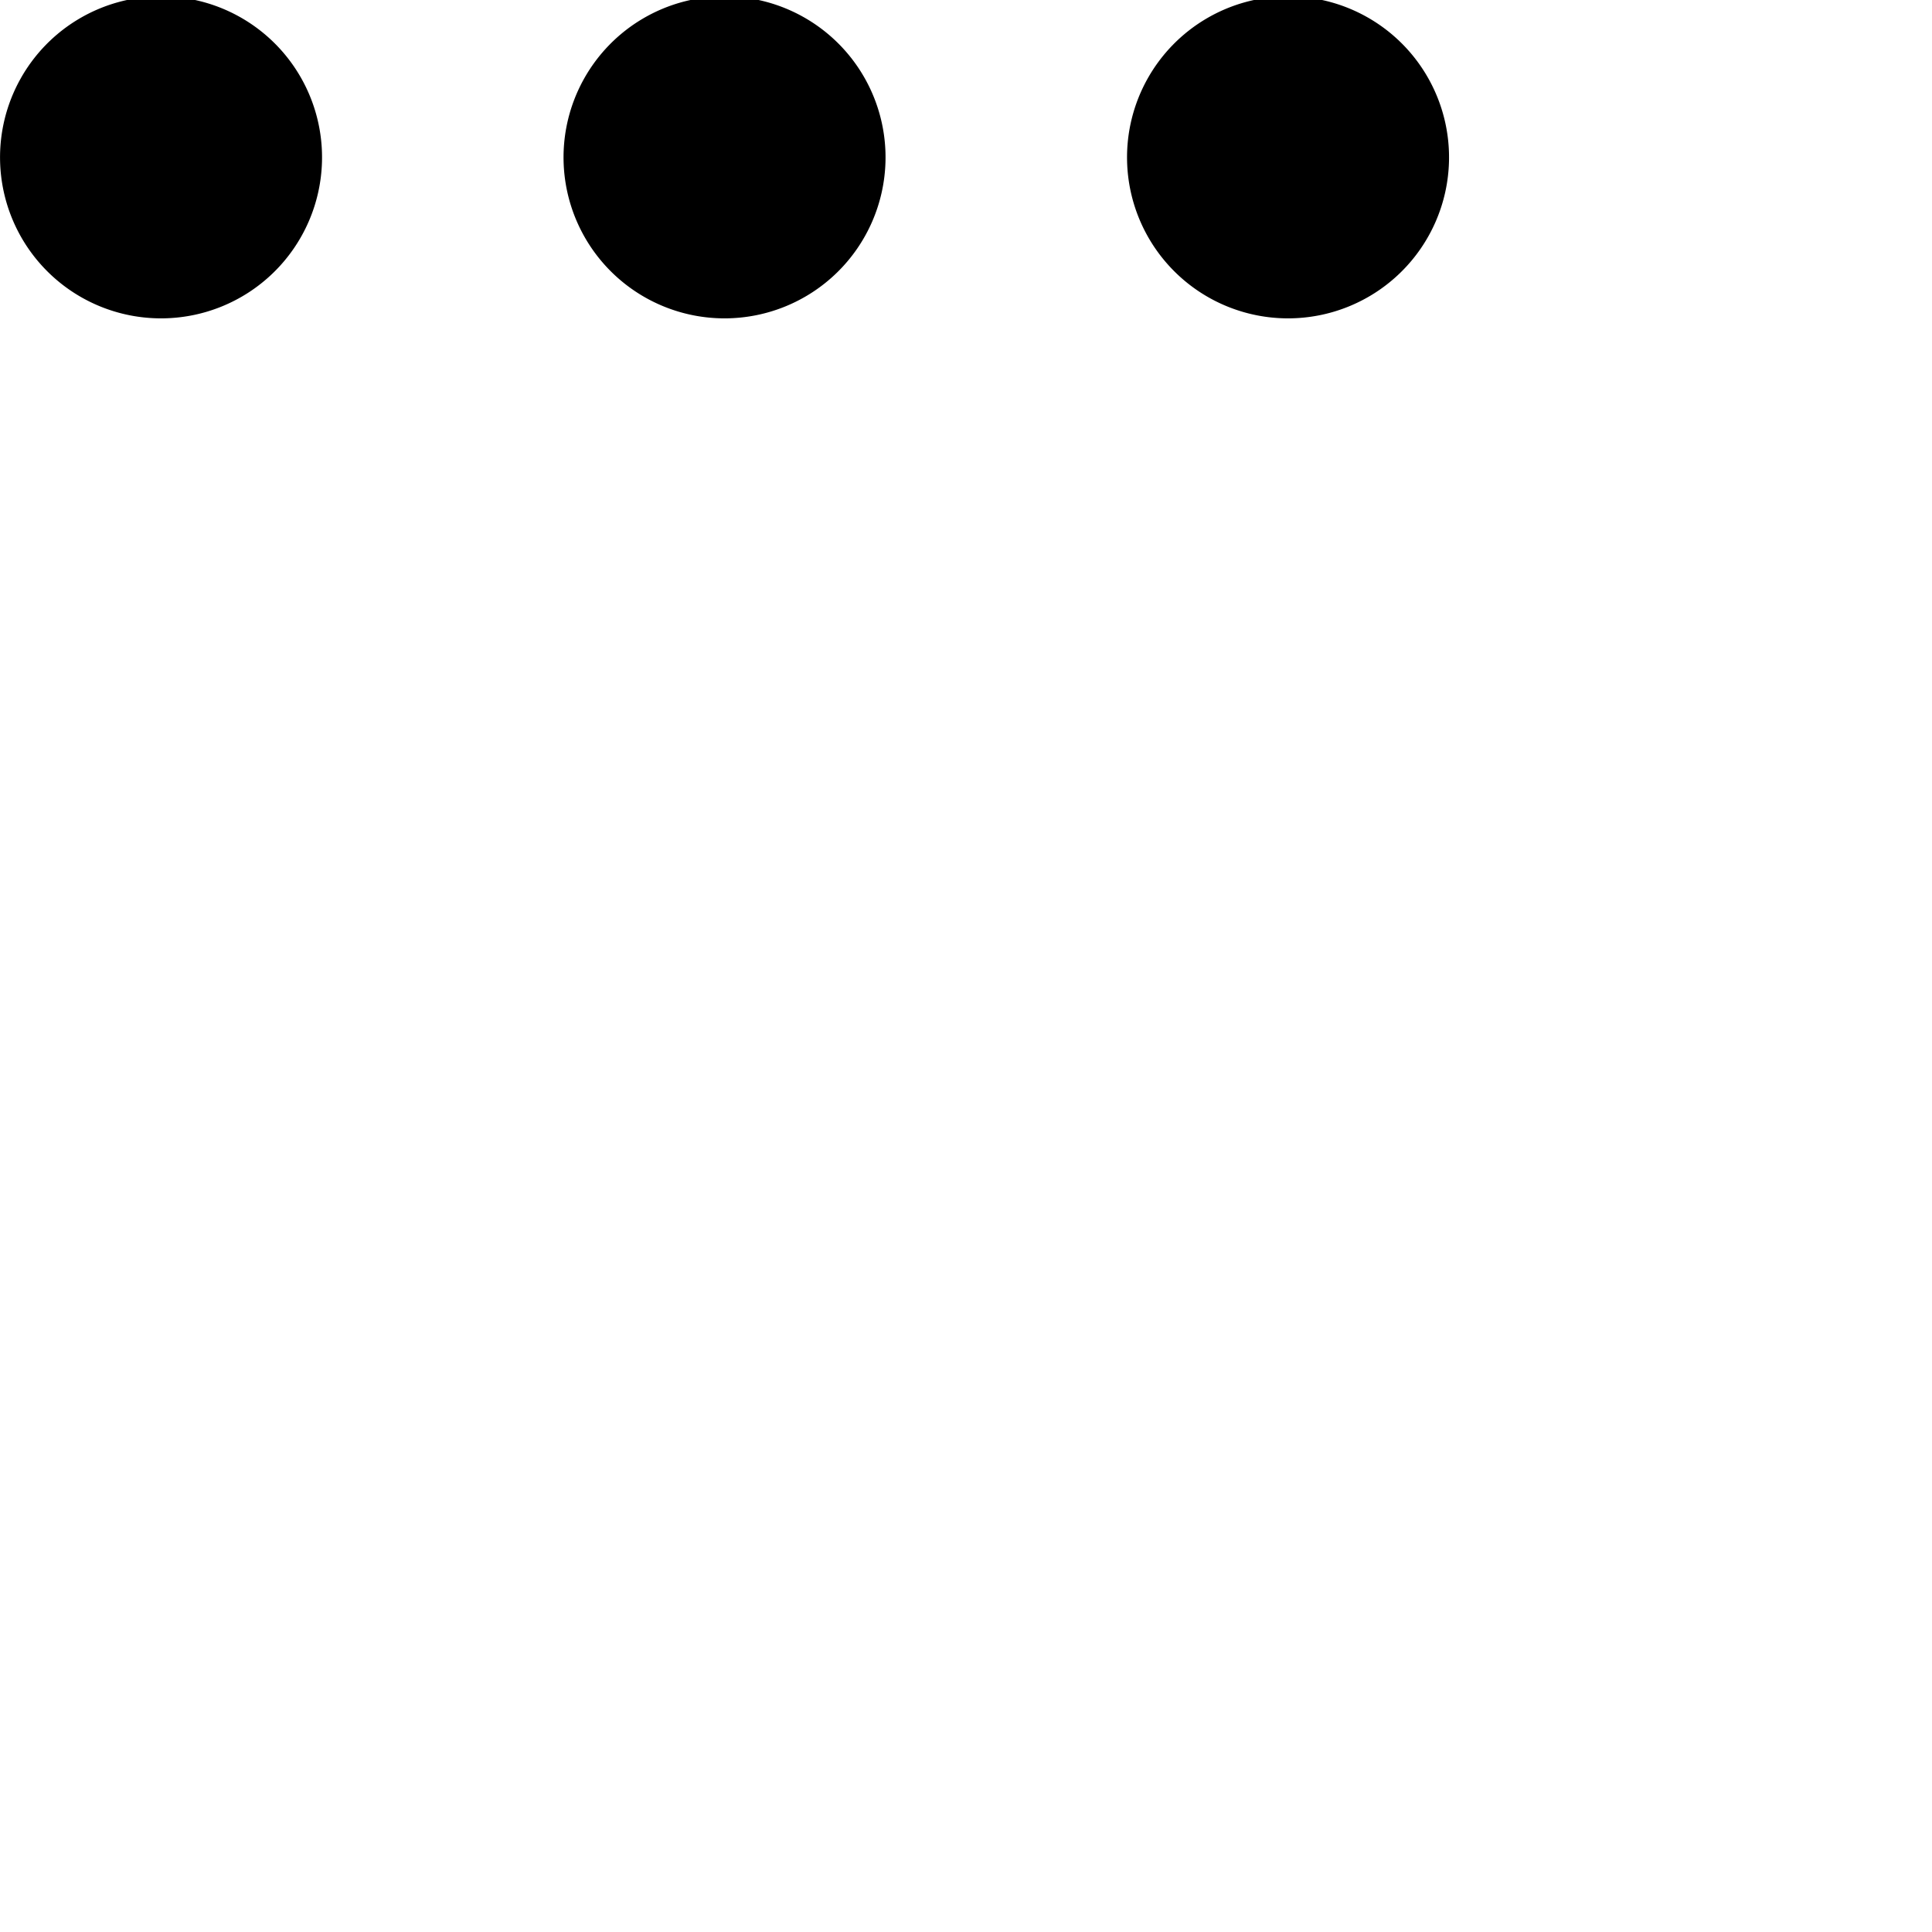 <svg width="24" height="24" viewBox="0 0 24 24" xmlns="http://www.w3.org/2000/svg"><path d="M4 2a2 2 0 1 0-3.999-.001A2 2 0 0 0 4 2m7 0a2 2 0 1 0-3.999-.001A2 2 0 0 0 11 2m7 0a2 2 0 1 0-3.999-.001A2 2 0 0 0 18 2" fill-rule="evenodd"/></svg>